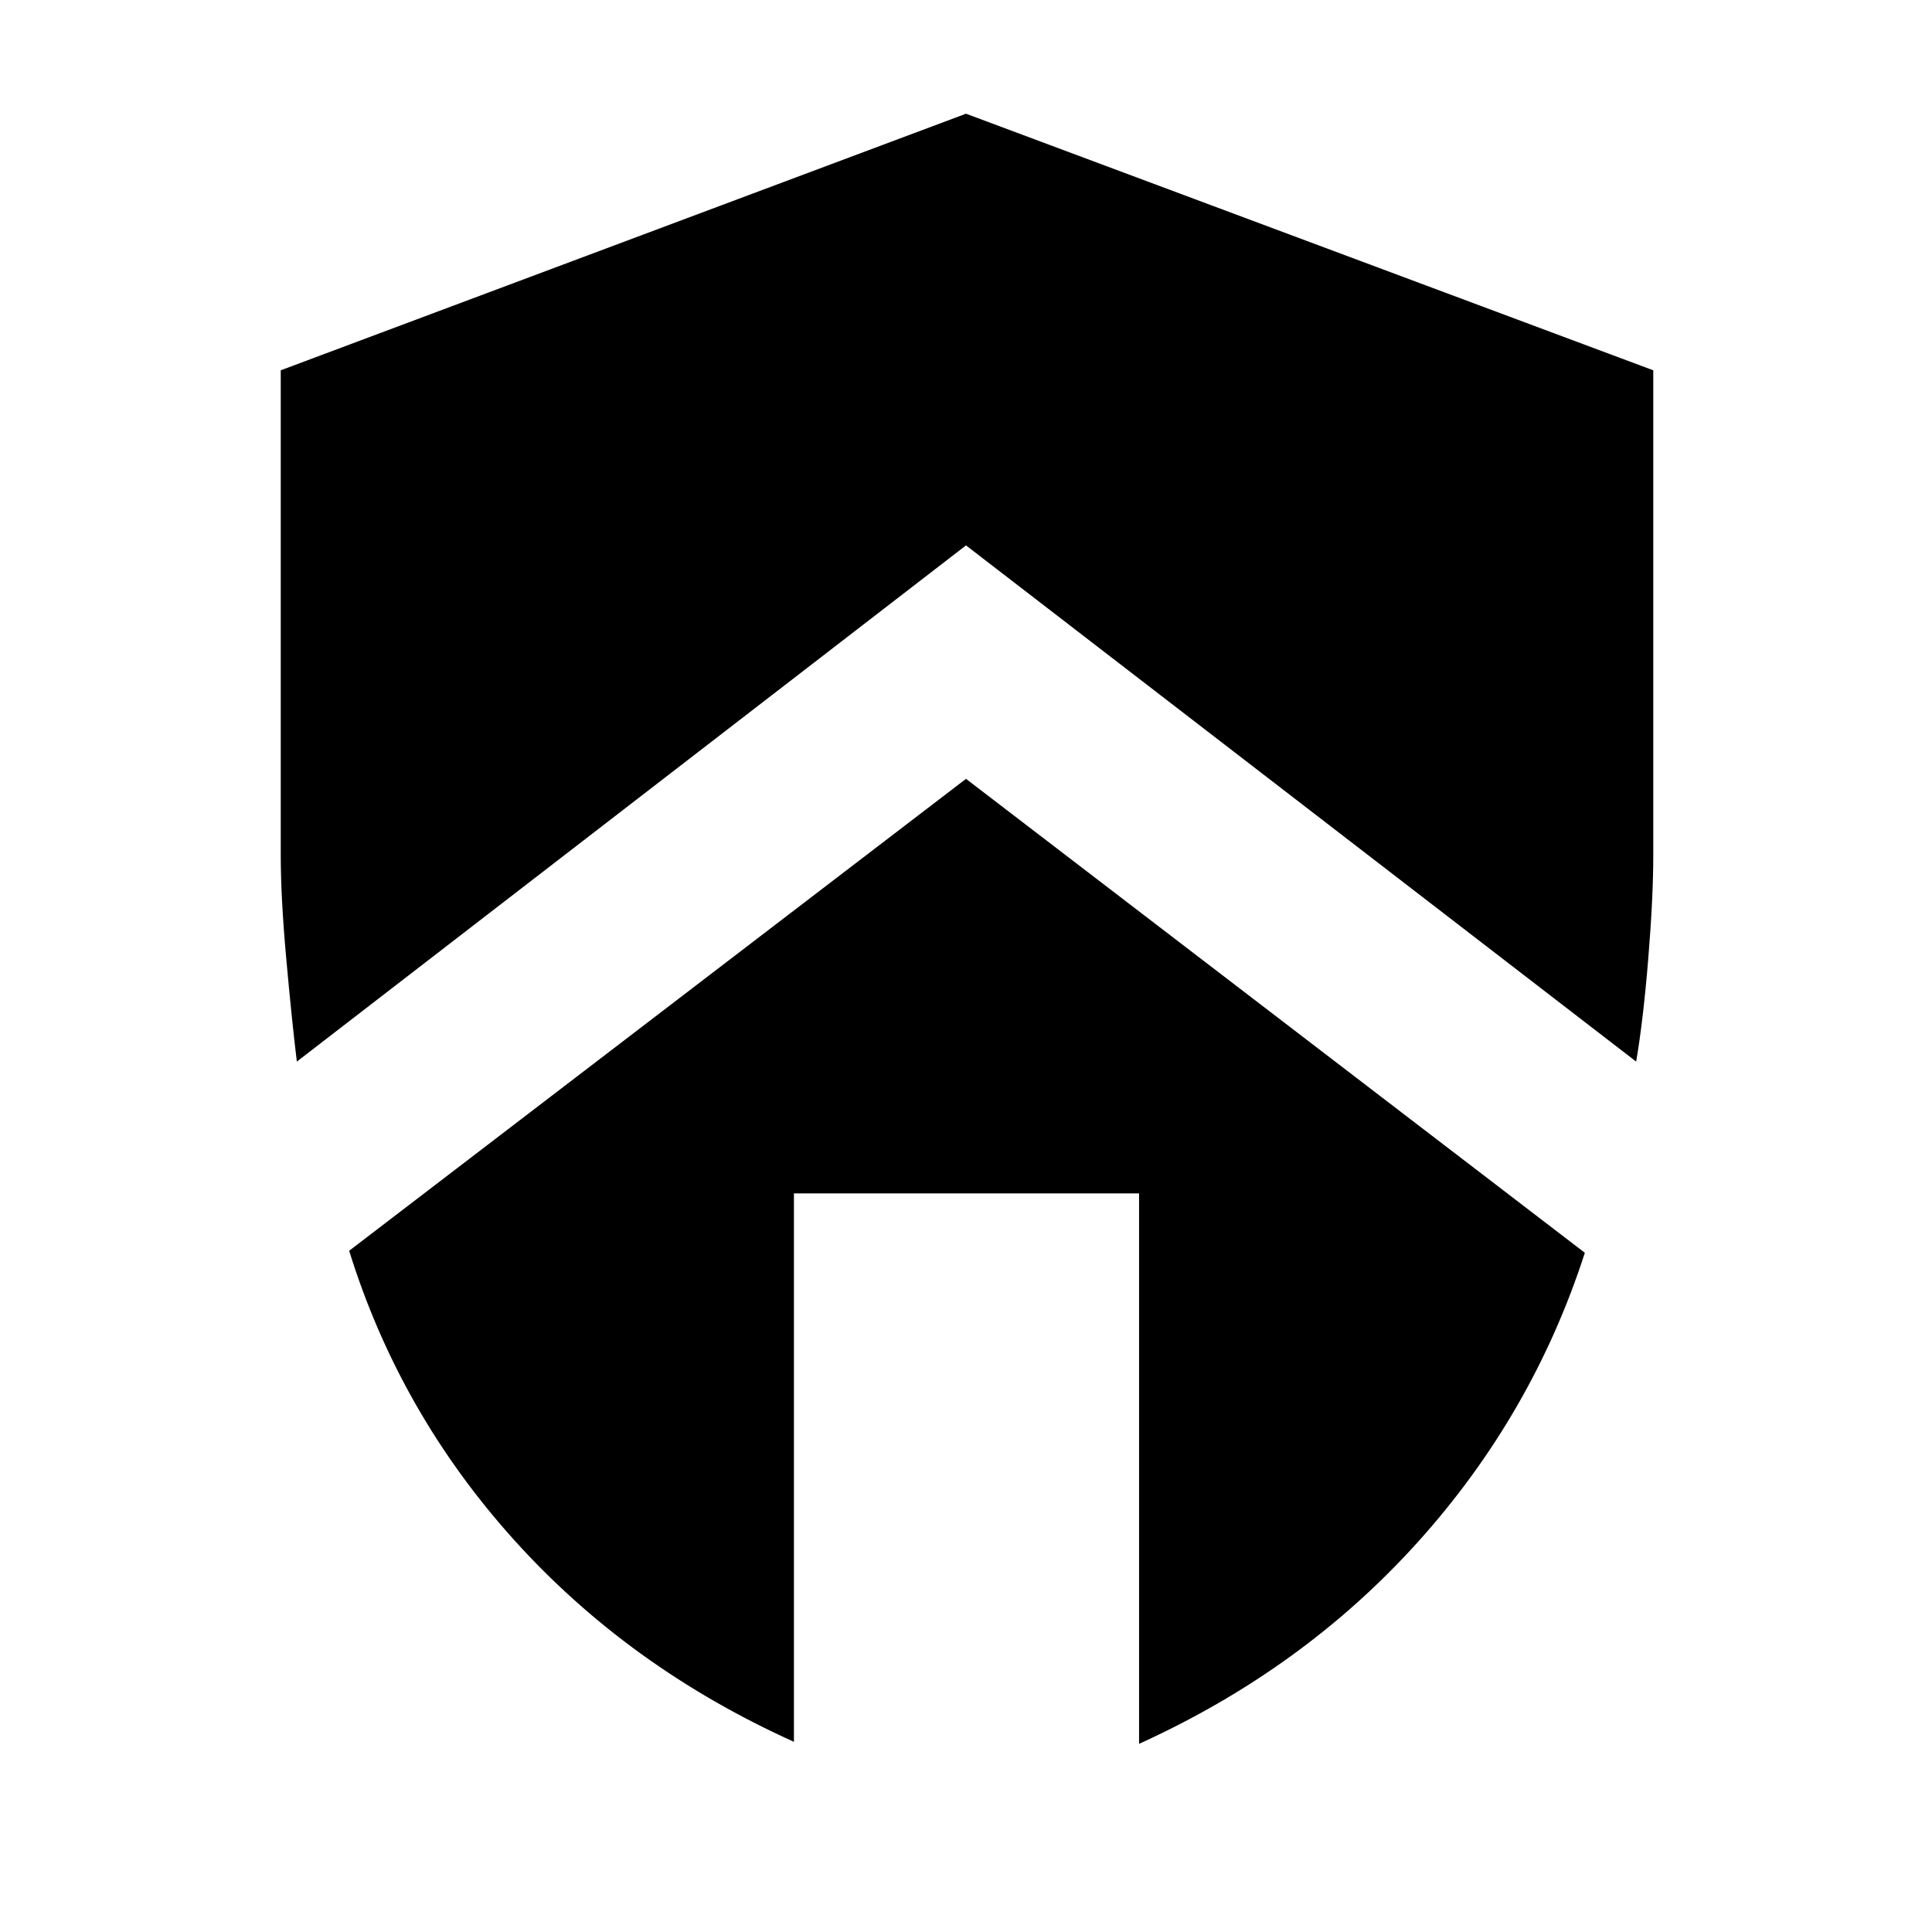 <svg xmlns="http://www.w3.org/2000/svg" height="48" viewBox="0 -960 960 960" width="48"><path d="m480-573 307.5 235.5q-26 80.5-83 143.75T566-93.5V-367H394.5v272.5q-82-37-139-100.25t-82-143.75L480-573Zm0-330.5L821.5-776v241q0 21-2.5 51.5t-6 51L480-689 147.5-432.5q-2.5-20.5-5.25-51T139.5-535v-241L480-903.5Z"/></svg>